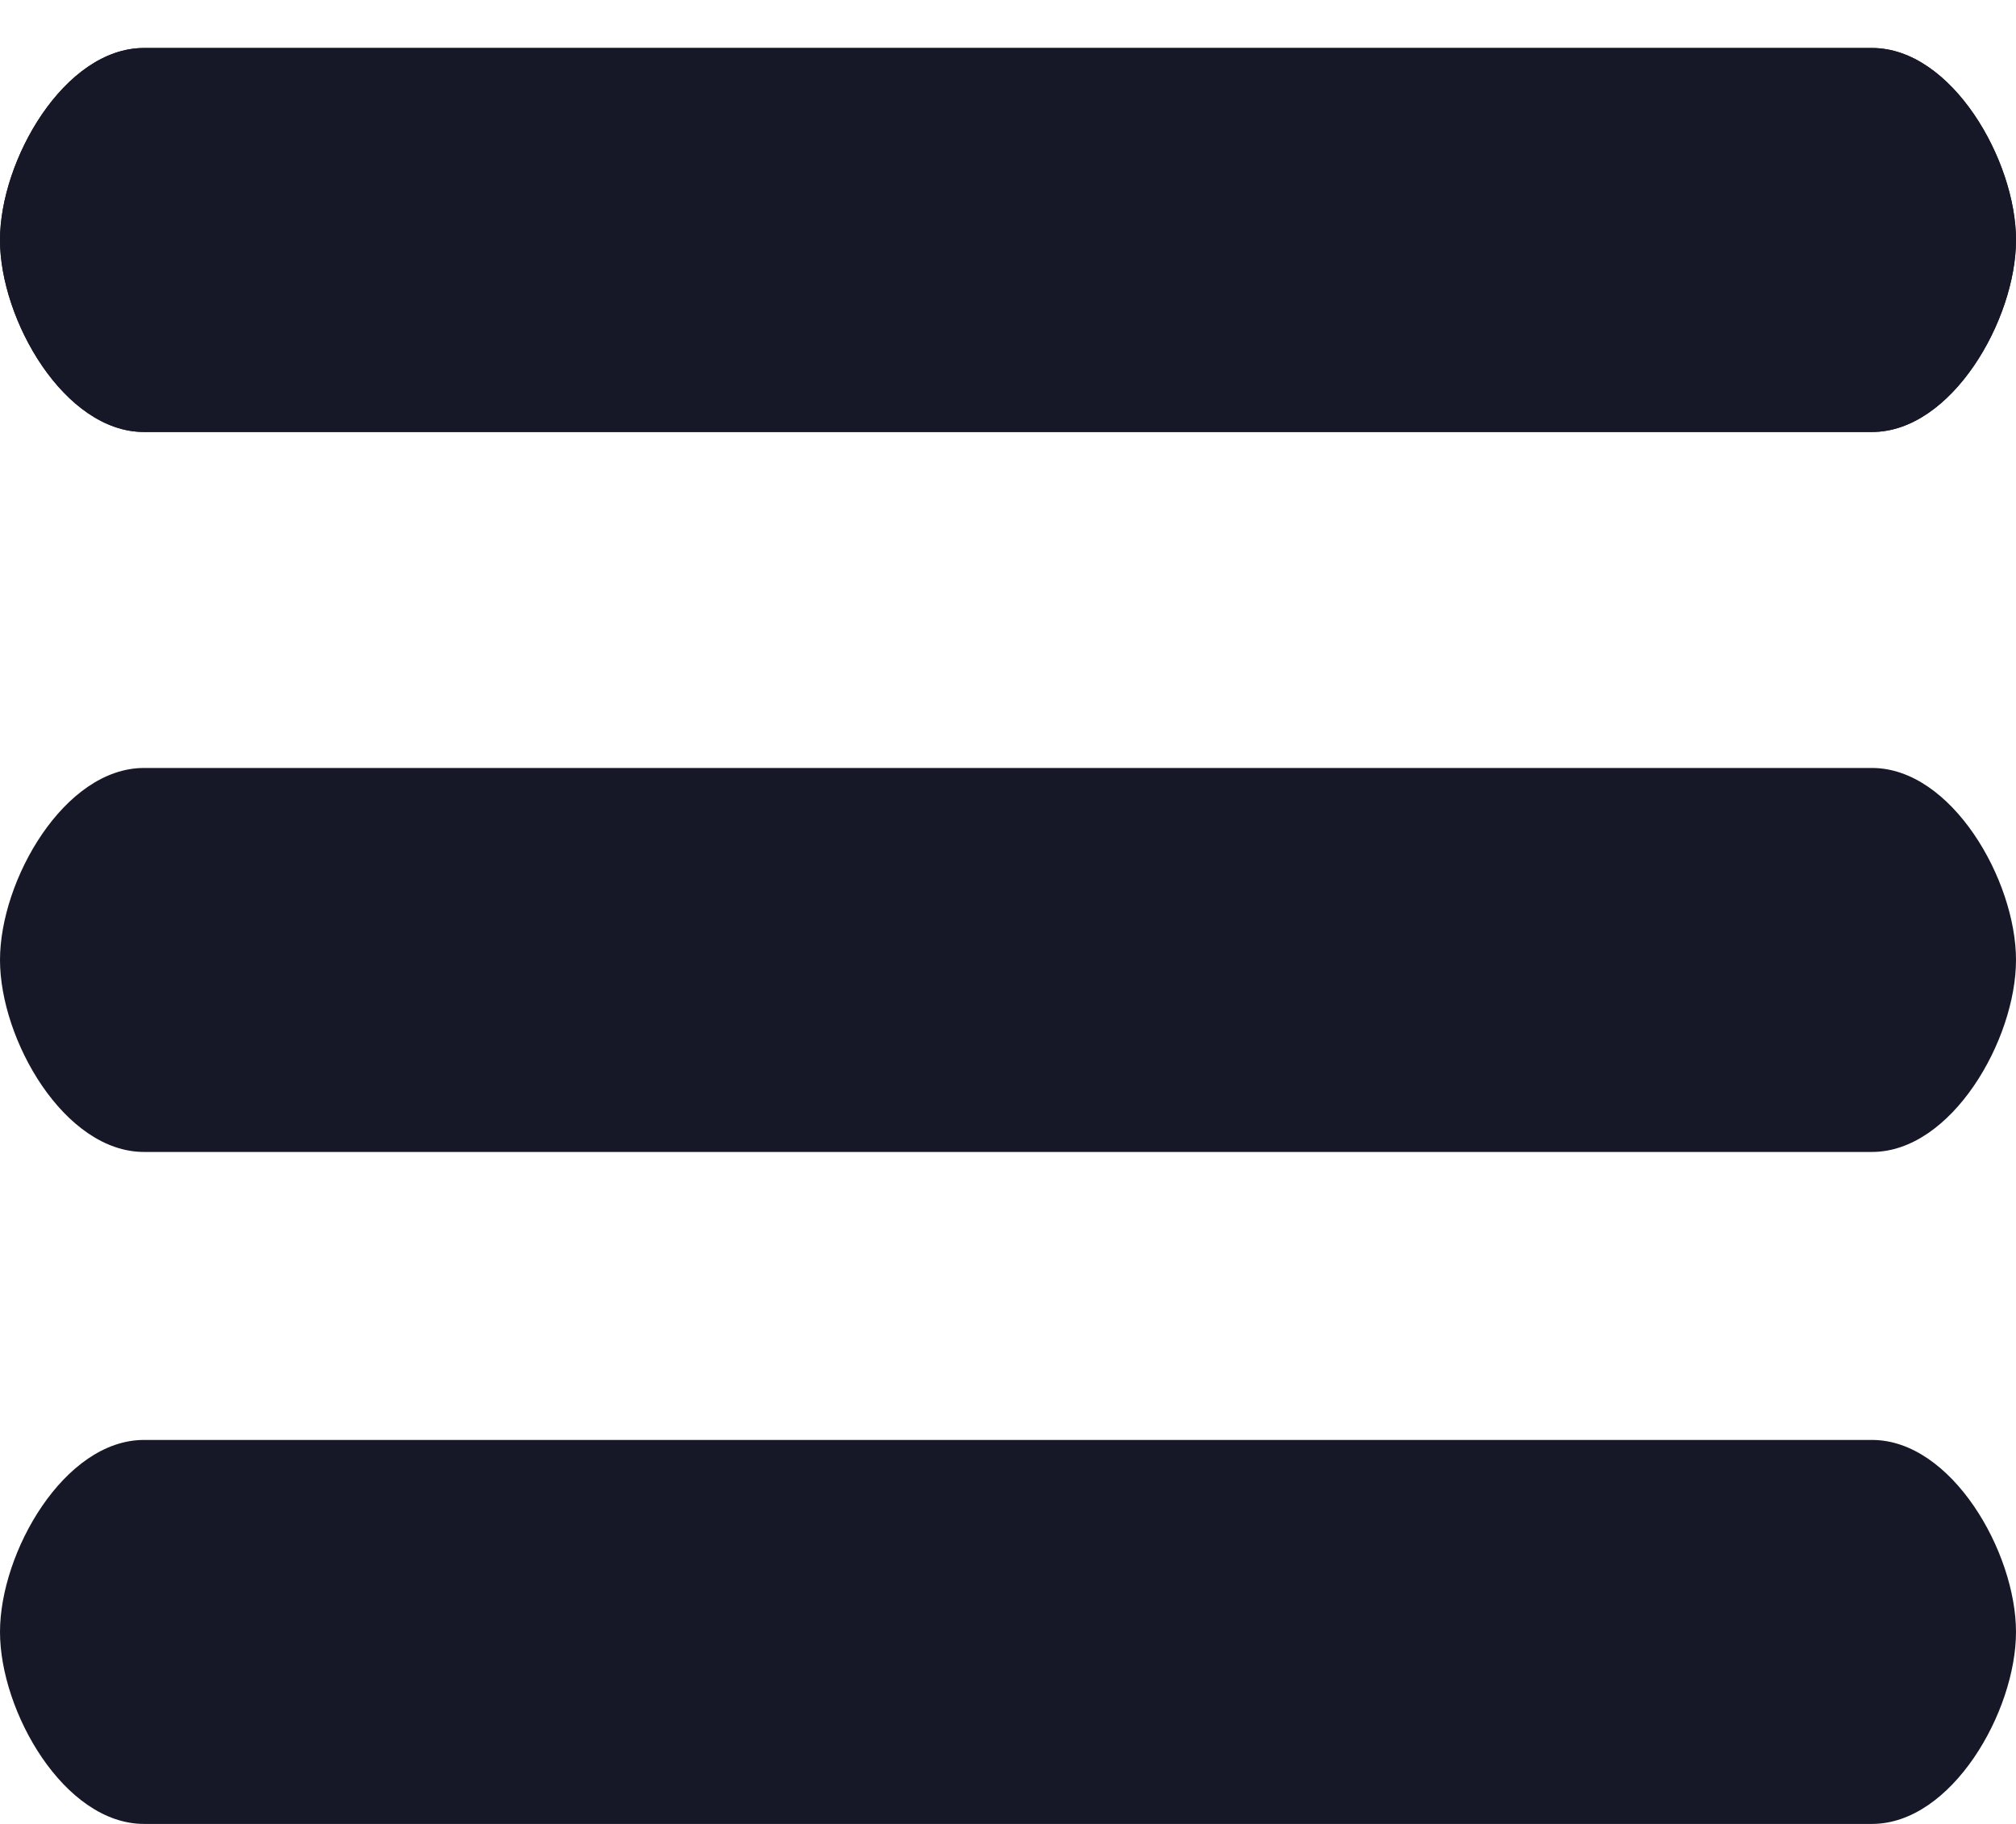 <svg width="21" height="19" viewBox="0 0 21 19" fill="none" xmlns="http://www.w3.org/2000/svg">
<path d="M0 2.5C0 1.67 0.67 0.5 1.5 0.5H19.5C20.33 0.5 21 1.67 21 2.5C21 3.33 20.33 4.5 19.5 4.5H1.5C0.67 4.5 0 3.33 0 2.5Z" fill="#171827"/>
<path d="M1.5 0.5C0.67 0.5 0 1.67 0 2.5C0 3.33 0.67 4.5 1.5 4.5H19.5C20.33 4.5 21 3.33 21 2.5C21 1.67 20.33 0.5 19.5 0.5H1.5Z" fill="#171827"/>
<path d="M1.5 15C0.67 15 0 16.17 0 17C0 17.83 0.67 19 1.5 19H19.5C20.33 19 21 17.83 21 17C21 16.17 20.33 15 19.5 15H1.5Z" fill="#171827"/>
<path d="M1.5 8C0.67 8 0 9.17 0 10C0 10.83 0.67 12 1.5 12H19.5C20.33 12 21 10.83 21 10C21 9.17 20.33 8 19.5 8H1.5Z" fill="#171827"/>
</svg>
